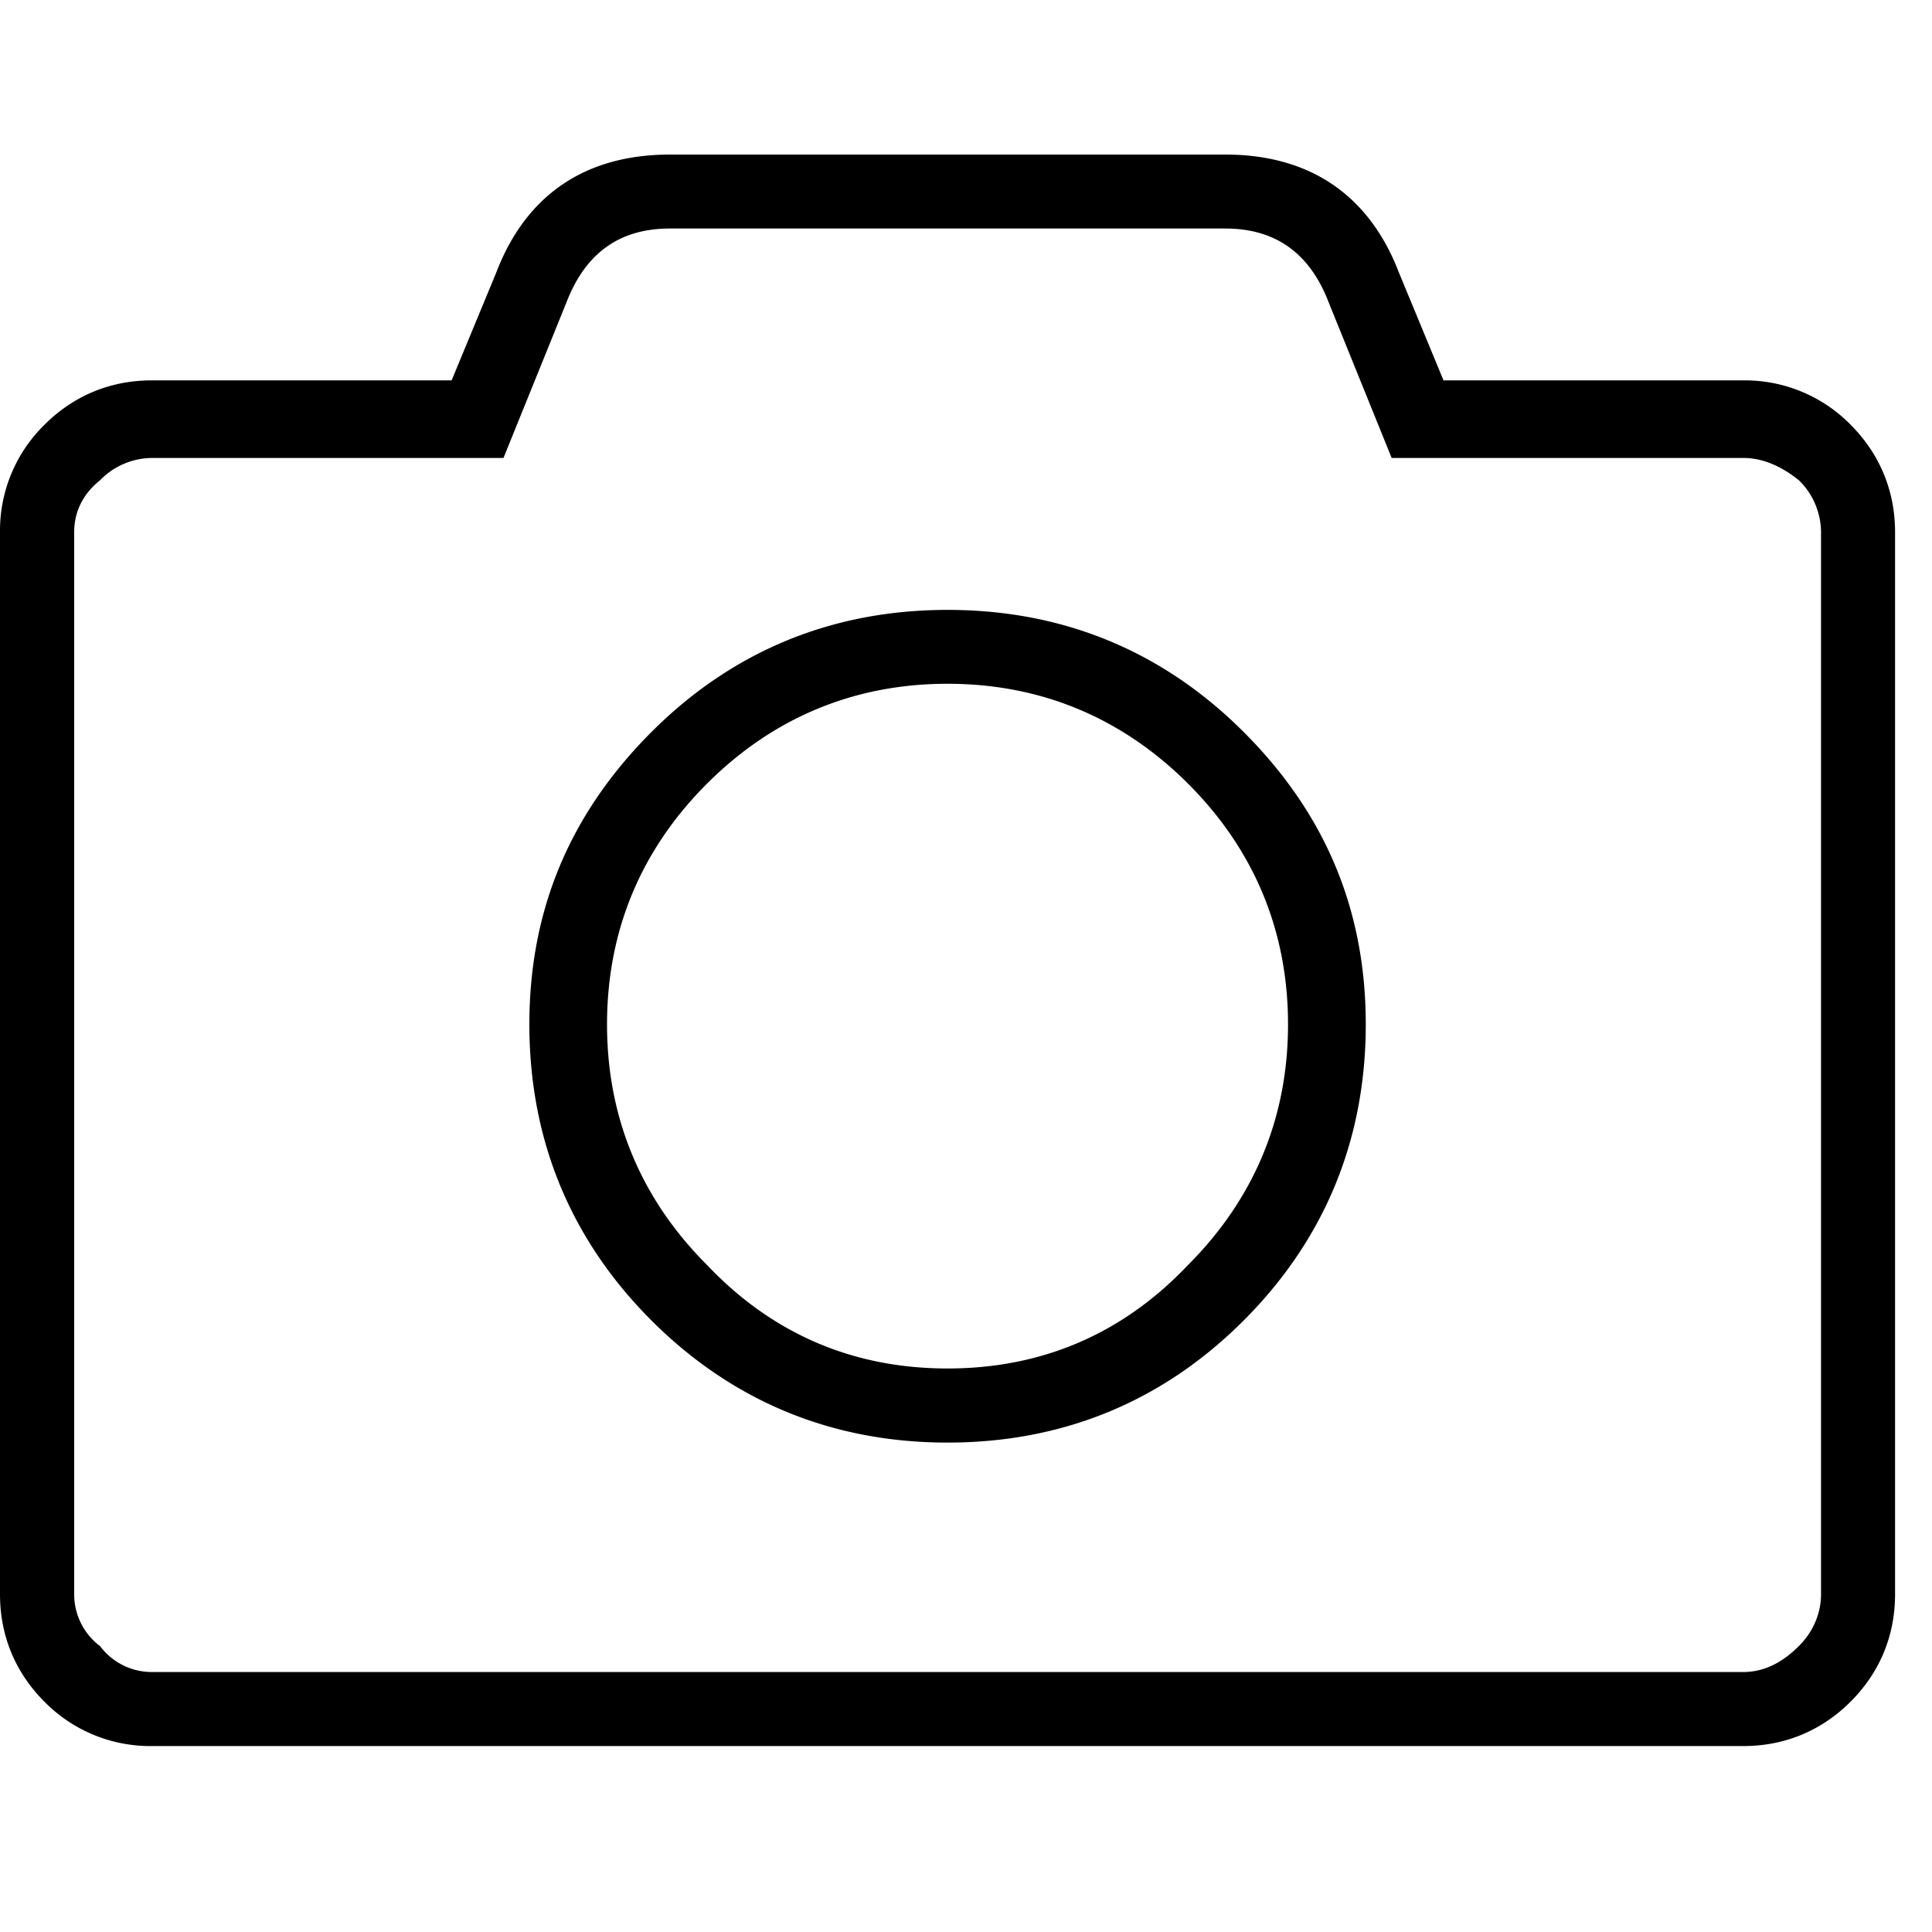 <svg xmlns="http://www.w3.org/2000/svg" viewBox="0 0 25 25"><path d="M22.559 4.922h-3.88l-.575-1.39C17.72 2.528 16.954 2 15.854 2H8.67c-1.102 0-1.868.527-2.251 1.533l-.575 1.389h-3.88c-.526 0-1.005.191-1.389.575A1.917 1.917 0 0 0 0 6.886V20.63c0 .527.191 1.006.575 1.39a1.92 1.92 0 0 0 1.39.574h20.593c.526 0 1.005-.191 1.389-.575.383-.383.575-.861.575-1.389V6.886c0-.527-.192-1.006-.575-1.39a1.917 1.917 0 0 0-1.39-.574h.002Zm1.005 1.963V20.63c0 .24-.096.48-.287.67-.24.24-.48.336-.72.336H1.965a.837.837 0 0 1-.67-.335.837.837 0 0 1-.335-.67V6.884c0-.239.096-.479.335-.67a.946.946 0 0 1 .67-.288h4.55l.814-2.011c.24-.623.67-.958 1.34-.958h7.184c.67 0 1.102.335 1.341.958l.814 2.011h4.55c.24 0 .479.096.719.288a.946.946 0 0 1 .287.67h.001Zm-7.471 2.587c-1.054-1.054-2.347-1.58-3.831-1.58-1.485 0-2.778.526-3.832 1.58-1.053 1.054-1.58 2.3-1.58 3.783 0 1.485.527 2.779 1.58 3.832 1.054 1.053 2.347 1.58 3.832 1.58 1.484 0 2.778-.526 3.831-1.58s1.58-2.347 1.58-3.832c0-1.484-.526-2.73-1.58-3.783Zm-.719 6.896c-.862.91-1.915 1.34-3.113 1.34s-2.25-.43-3.113-1.34c-.862-.862-1.293-1.916-1.293-3.113 0-1.198.43-2.251 1.293-3.114.861-.861 1.915-1.293 3.113-1.293s2.25.432 3.113 1.293c.862.862 1.293 1.916 1.293 3.114 0 1.197-.431 2.25-1.293 3.113Z"></path></svg>